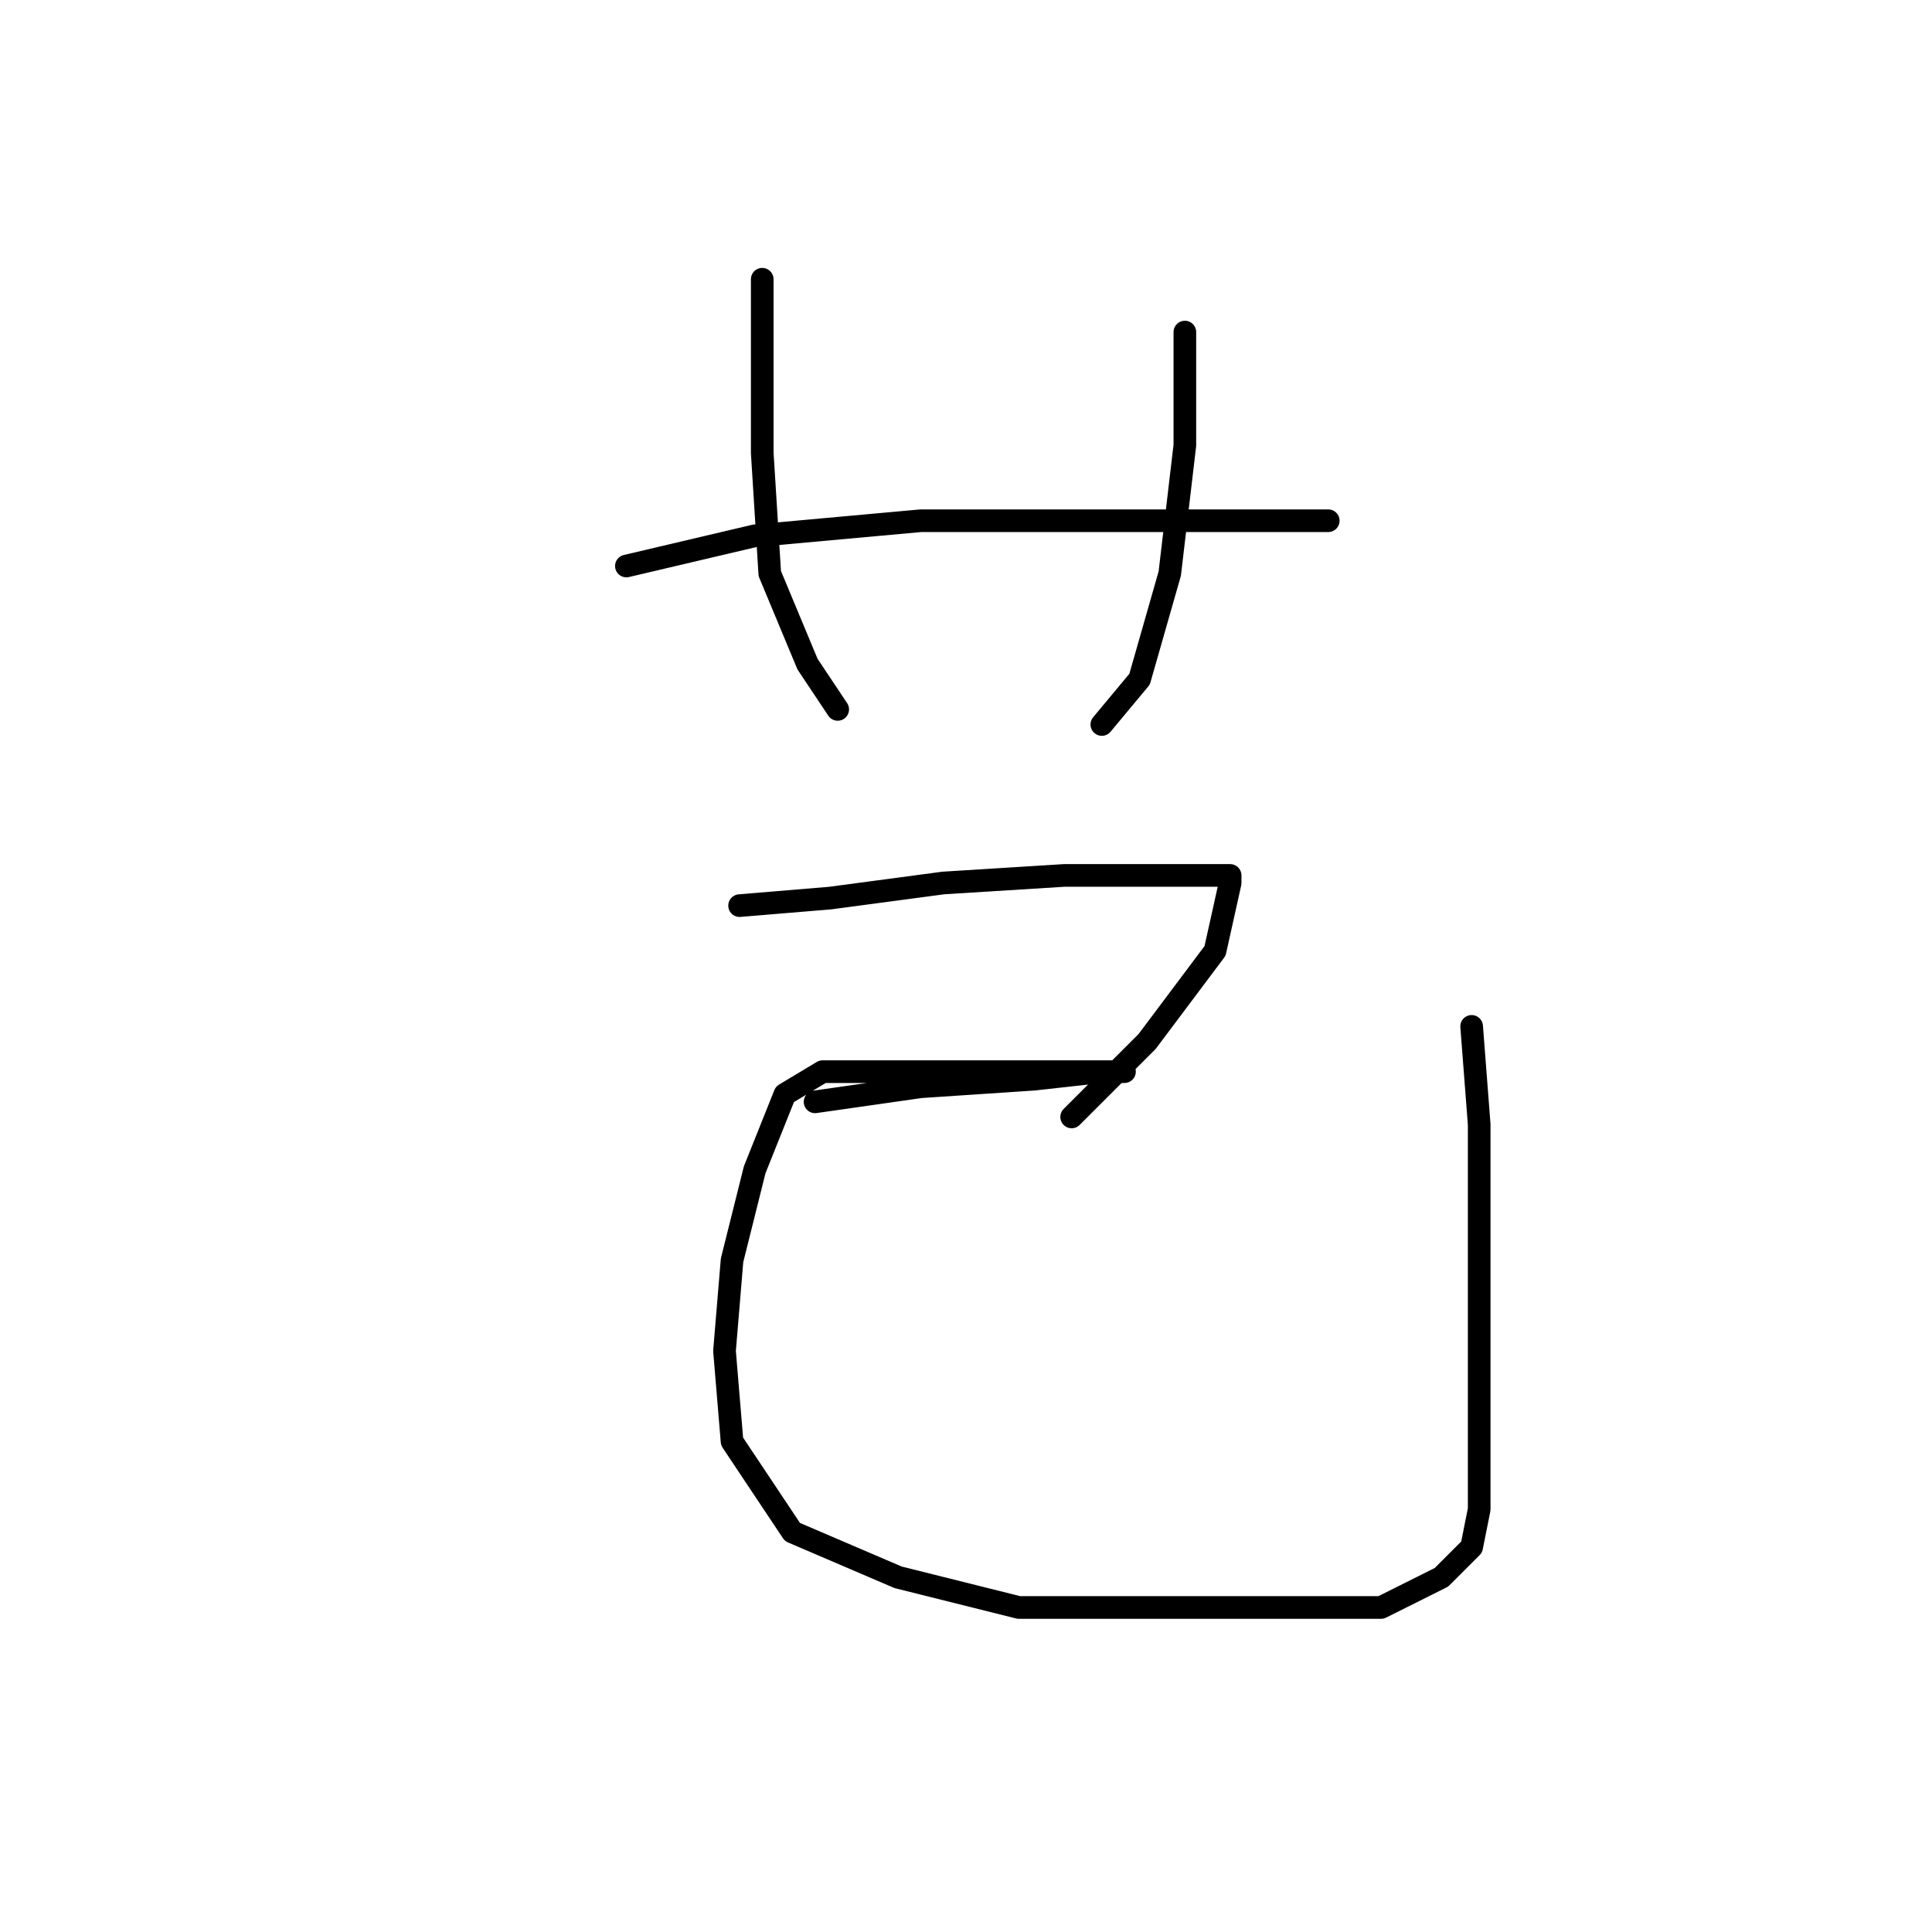 <?xml version="1.0" standalone="no"?>
    <svg width="256" height="256" xmlns="http://www.w3.org/2000/svg" version="1.1">
    <polyline stroke="black" stroke-width="3" stroke-linecap="round" fill="transparent" stroke-linejoin="round" points="101 37 101 46 101 60 102 76 107 88 111 94 111 94 " />
        <polyline stroke="black" stroke-width="3" stroke-linecap="round" fill="transparent" stroke-linejoin="round" points="157 44 157 59 155 76 151 90 146 96 146 96 " />
        <polyline stroke="black" stroke-width="3" stroke-linecap="round" fill="transparent" stroke-linejoin="round" points="83 75 100 71 122 69 142 69 161 69 172 69 176 69 176 69 " />
        <polyline stroke="black" stroke-width="3" stroke-linecap="round" fill="transparent" stroke-linejoin="round" points="98 120 110 119 125 117 141 116 154 116 161 116 163 116 163 117 161 126 152 138 142 148 142 148 " />
        <polyline stroke="black" stroke-width="3" stroke-linecap="round" fill="transparent" stroke-linejoin="round" points="108 146 122 144 137 143 146 142 149 142 148 142 142 142 128 142 118 142 109 142 104 145 100 155 97 167 96 179 97 191 105 203 119 209 135 213 152 213 170 213 183 213 191 209 195 205 196 200 196 182 196 149 195 136 195 136 " />
        </svg>